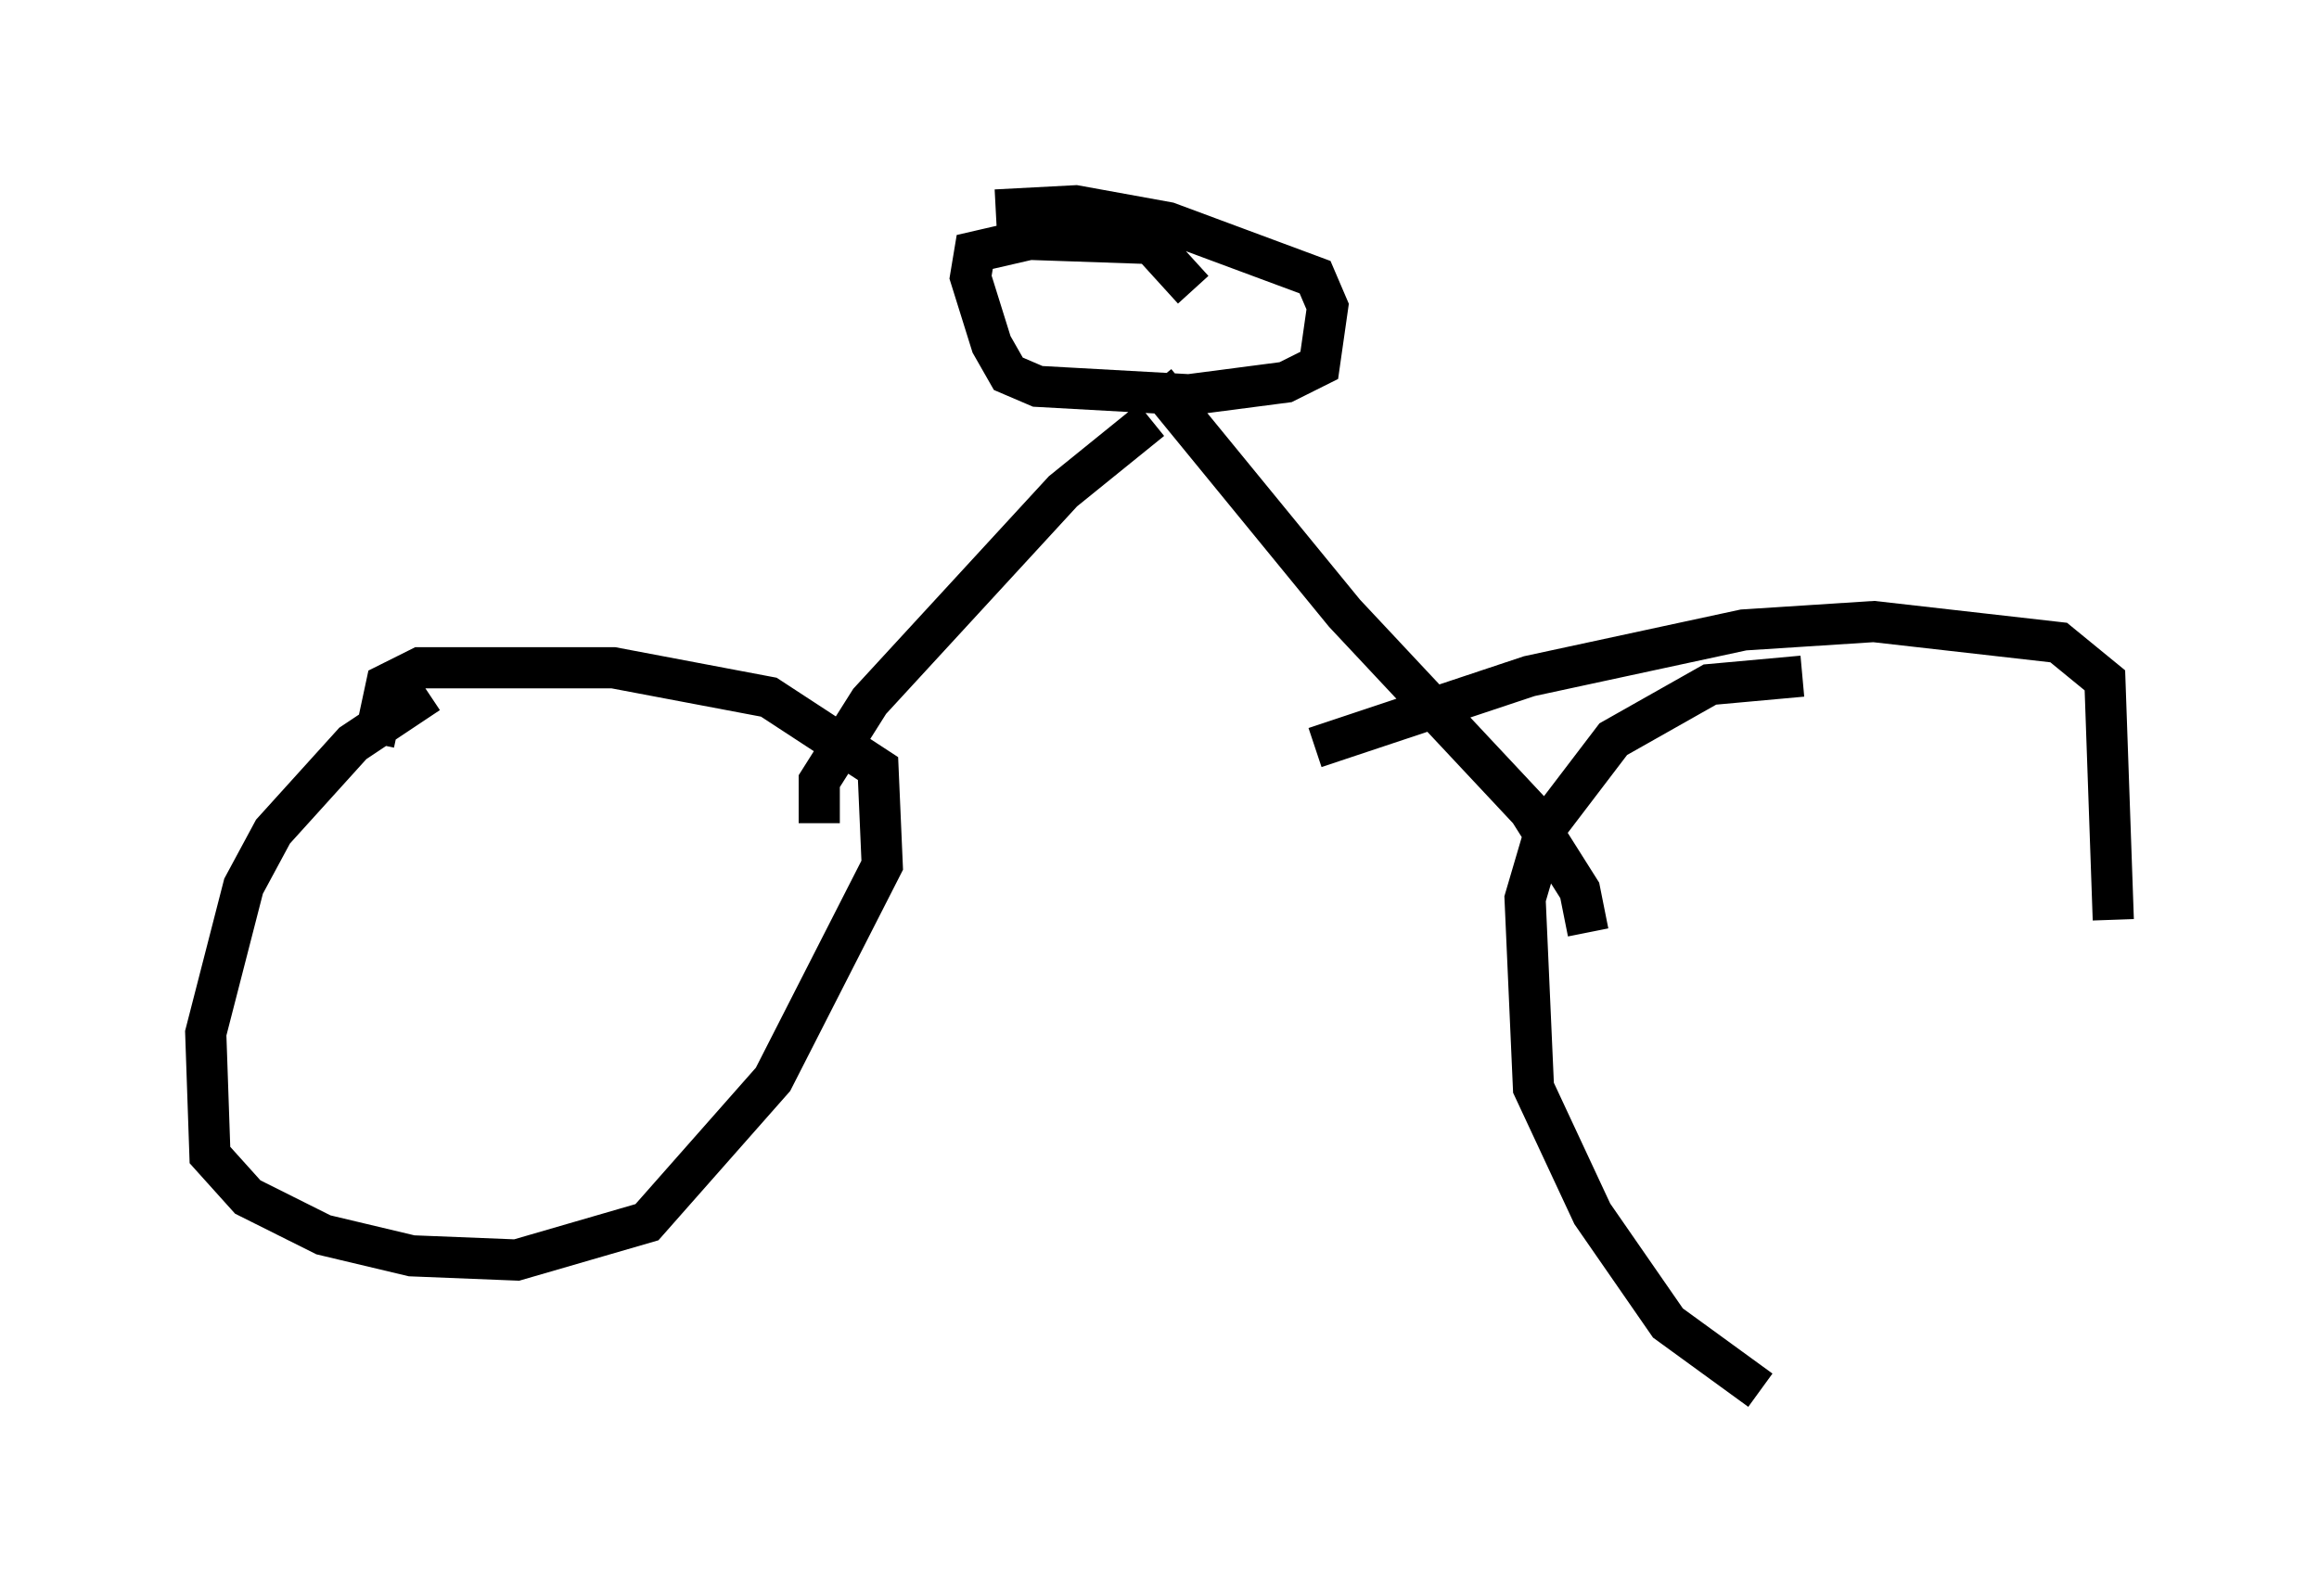 <?xml version="1.0" encoding="utf-8" ?>
<svg baseProfile="full" height="38.788" version="1.1" width="56.346" xmlns="http://www.w3.org/2000/svg" xmlns:ev="http://www.w3.org/2001/xml-events" xmlns:xlink="http://www.w3.org/1999/xlink"><defs /><rect fill="white" height="38.788" width="56.346" x="0" y="0" /><path d="M13.167, 16.944 m-2.756, -0.102 l-1.838, 1.225 -1.94, 2.144 l-0.715, 1.327 -0.919, 3.573 l0.102, 2.96 0.919, 1.021 l1.838, 0.919 2.144, 0.51 l2.552, 0.102 3.165, -0.919 l3.063, -3.471 2.654, -5.206 l-0.102, -2.348 -2.654, -1.735 l-3.777, -0.715 -4.696, 0.0 l-0.817, 0.408 -0.306, 1.429 m34.709, -1.633 l-2.246, 0.204 -2.348, 1.327 l-1.633, 2.144 -0.51, 1.735 l0.204, 4.594 1.429, 3.063 l1.838, 2.654 2.246, 1.633 m8.575, -11.433 l-0.204, -5.819 -1.123, -0.919 l-4.492, -0.51 -3.165, 0.204 l-5.206, 1.123 -5.206, 1.735 m-12.046, 1.838 l0.0, -1.021 1.225, -1.94 l4.696, -5.104 2.144, -1.735 m0.102, -0.919 l4.594, 5.615 4.492, 4.798 l1.225, 1.94 0.204, 1.021 m-9.596, -15.619 l-1.021, -1.123 -2.96, -0.102 l-1.327, 0.306 -0.102, 0.613 l0.51, 1.633 0.408, 0.715 l0.715, 0.306 3.675, 0.204 l2.348, -0.306 0.817, -0.408 l0.204, -1.429 -0.306, -0.715 l-3.573, -1.327 -2.246, -0.408 l-1.94, 0.102 " fill="none" stroke="black" stroke-width="1" /></svg>